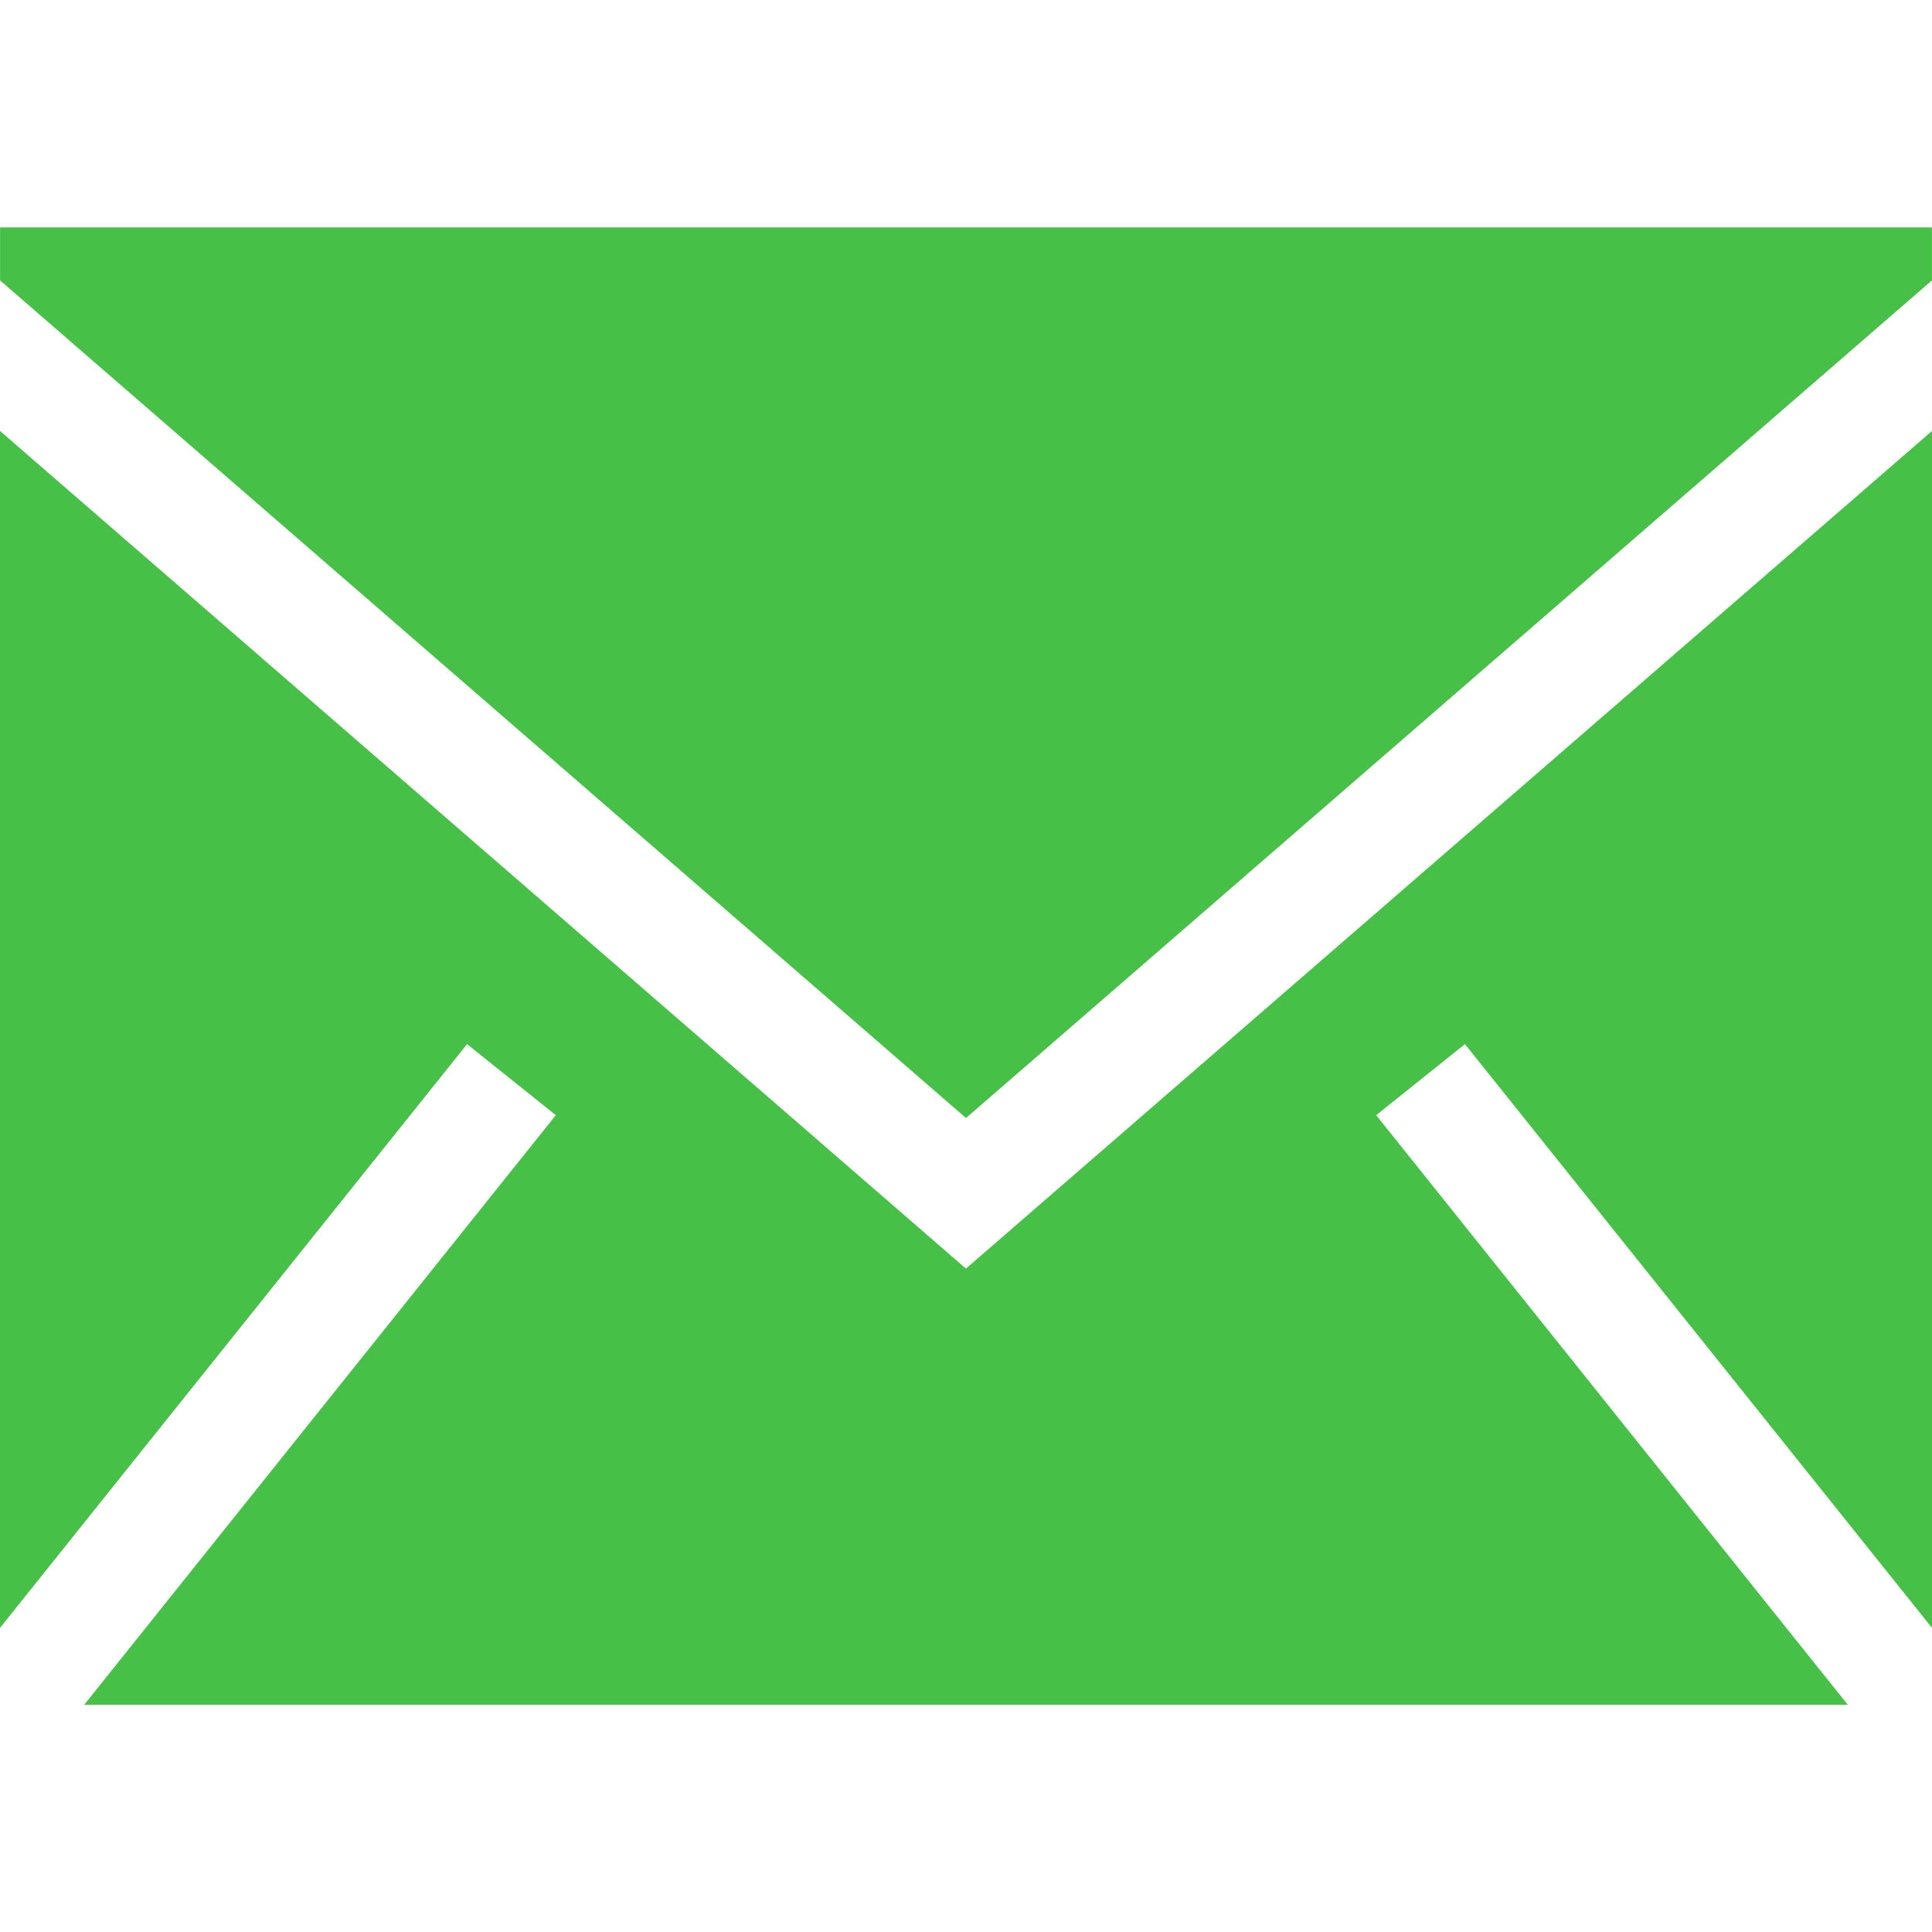 <svg width="24" height="24" viewBox="0 0 32 32" fill="none" xmlns="http://www.w3.org/2000/svg">
<path fill-rule="evenodd" clip-rule="evenodd" d="M32 7.138V26.963L24.264 17.294L22.794 18.471L30.605 28.236H1.395L9.206 18.471L7.736 17.294L0 26.963V7.138L15.999 21.012L32 7.138ZM31.999 3.767V4.644L16 18.518L0.001 4.644V3.767H31.999Z" fill="#46C046"/>
</svg>
